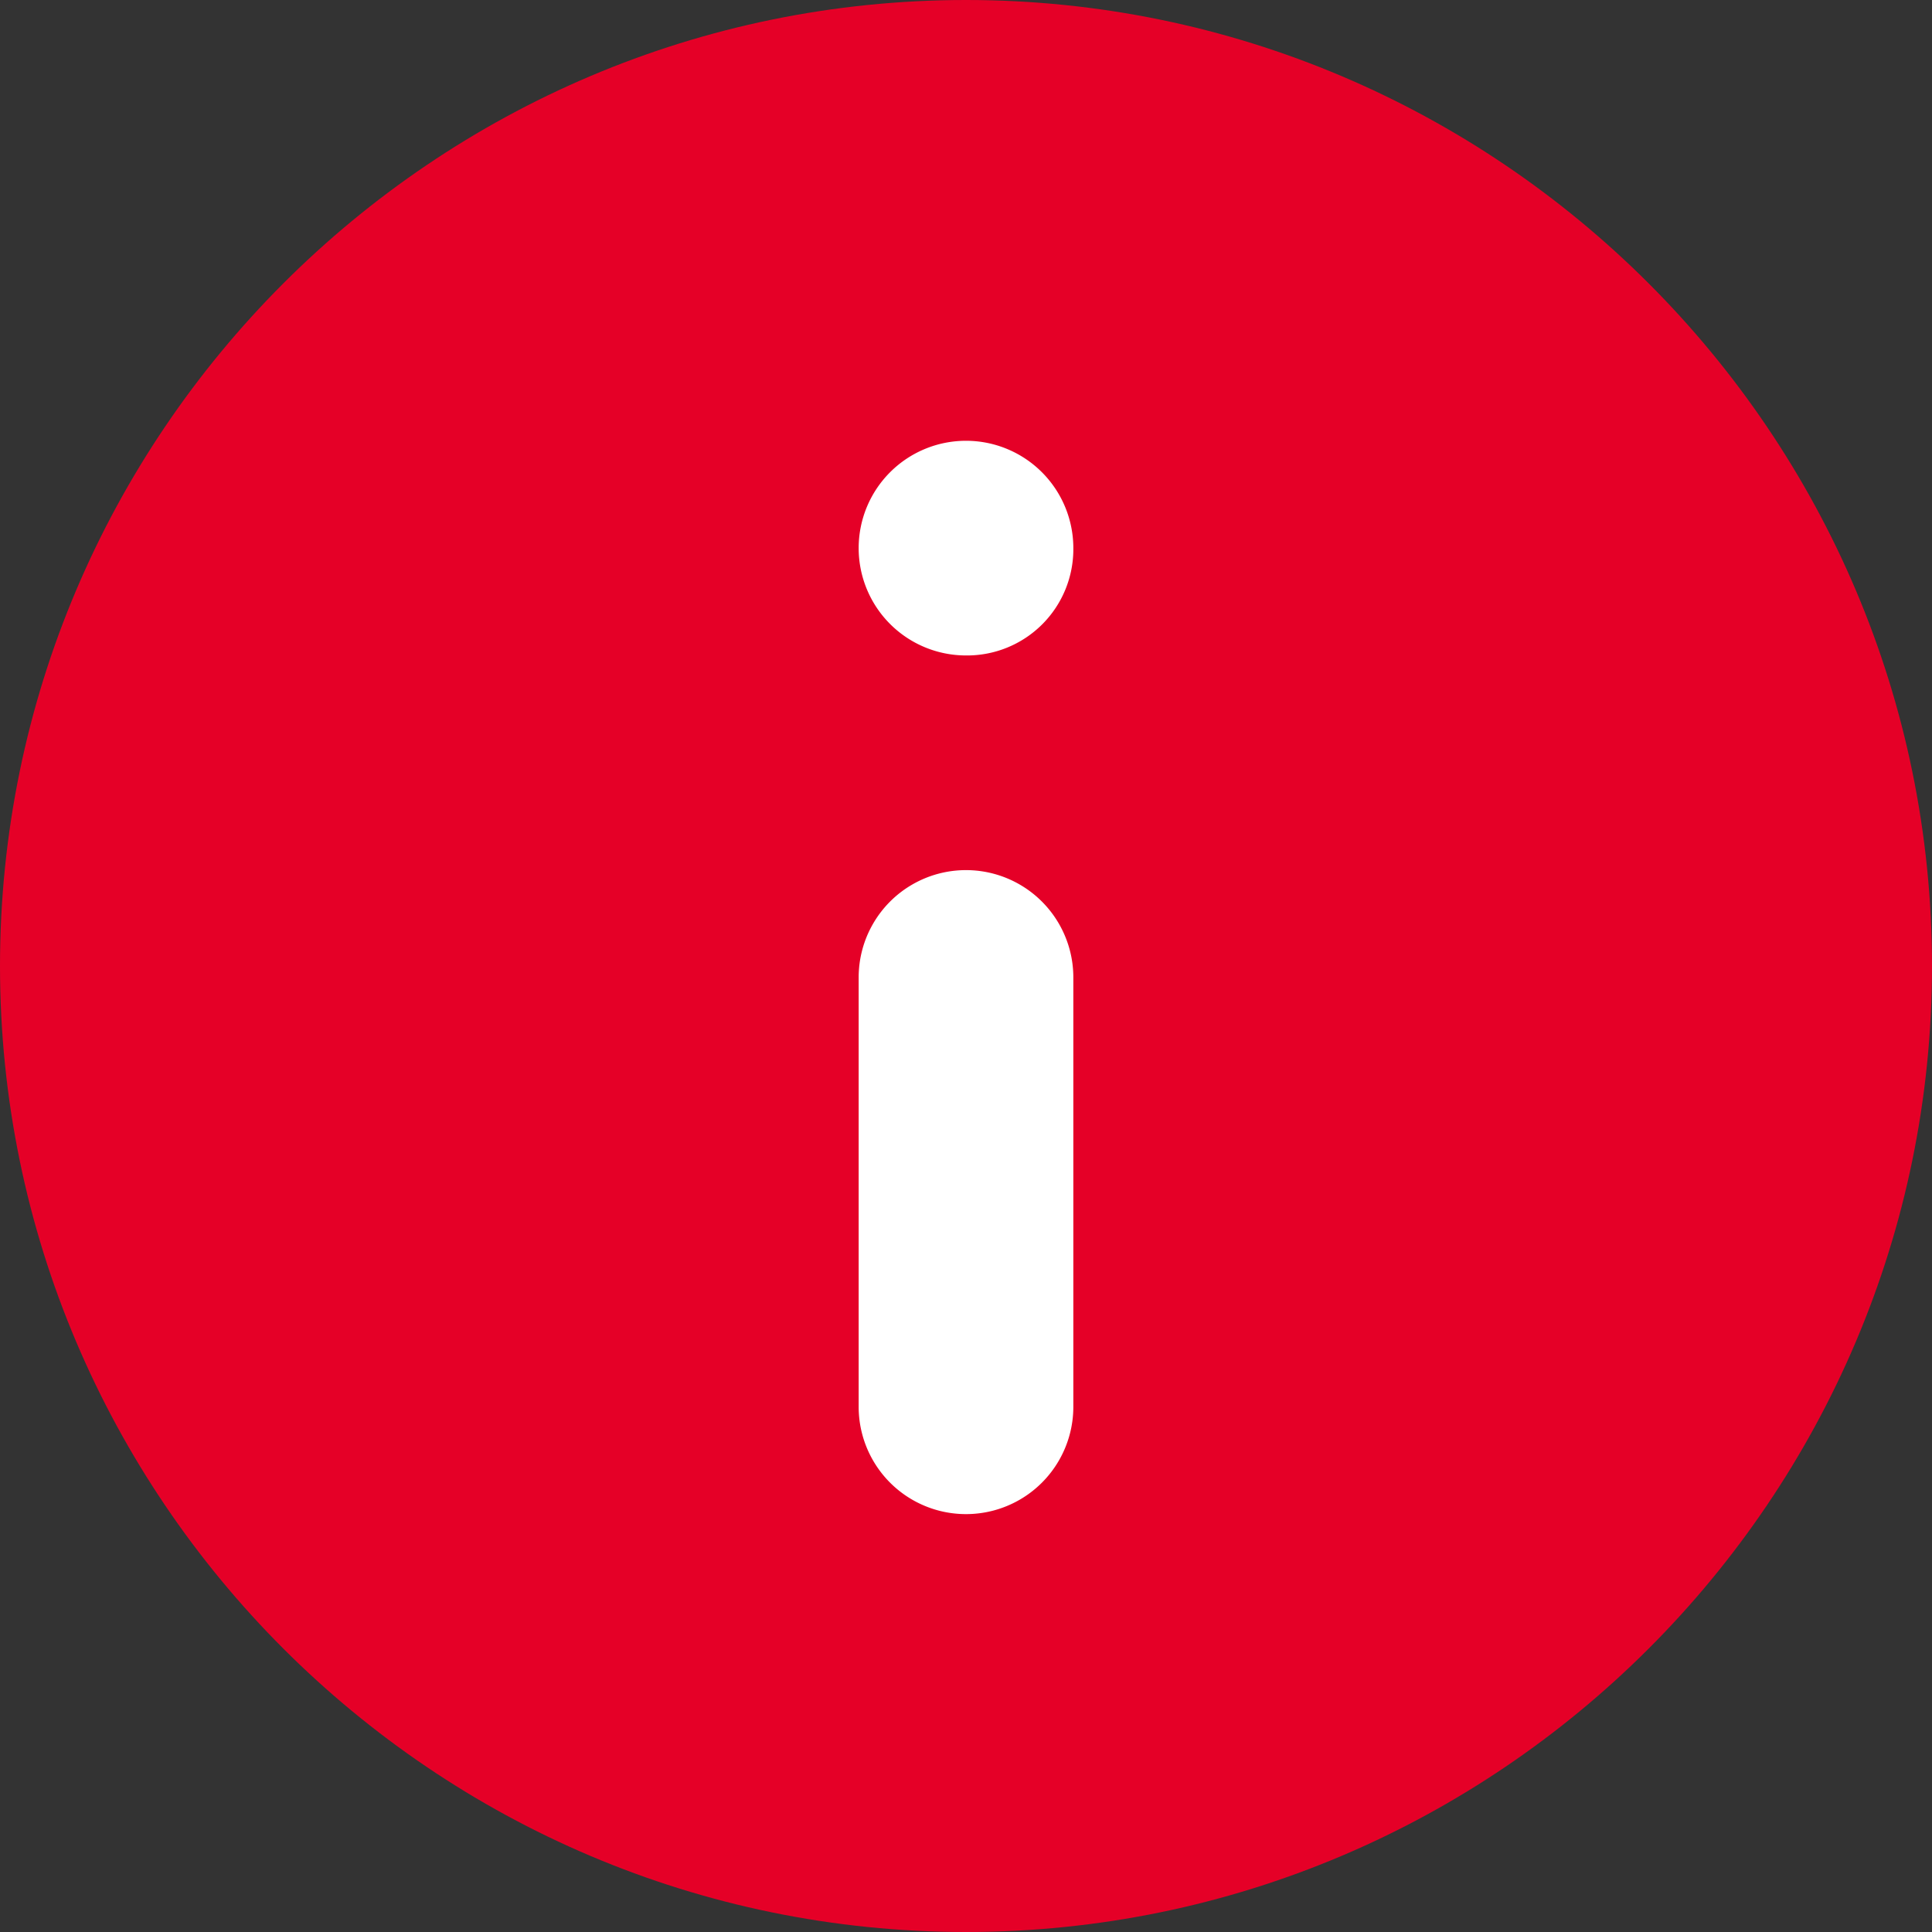 <svg id="Capa_1" data-name="Capa 1" xmlns="http://www.w3.org/2000/svg" viewBox="0 0 270 270"><rect x="0" y="0" width="270" height="270" fill="#333333" stroke="none"/><defs><style>.cls-1{fill:#e50027;}.cls-2{fill:#fff;}</style></defs><path class="cls-1" d="M135,0C60.6,0,0,60.6,0,135S60.6,270,135,270s135-60.6,135-135S209.4,0,135,0Z"/><path class="cls-2" d="M150,196.6v-60a15,15,0,0,0-30,0v60a15,15,0,1,0,30,0Z"/><path class="cls-2" d="M150,76.6a15,15,0,1,0-15,15A14.85,14.85,0,0,0,150,76.6Z"/></svg>